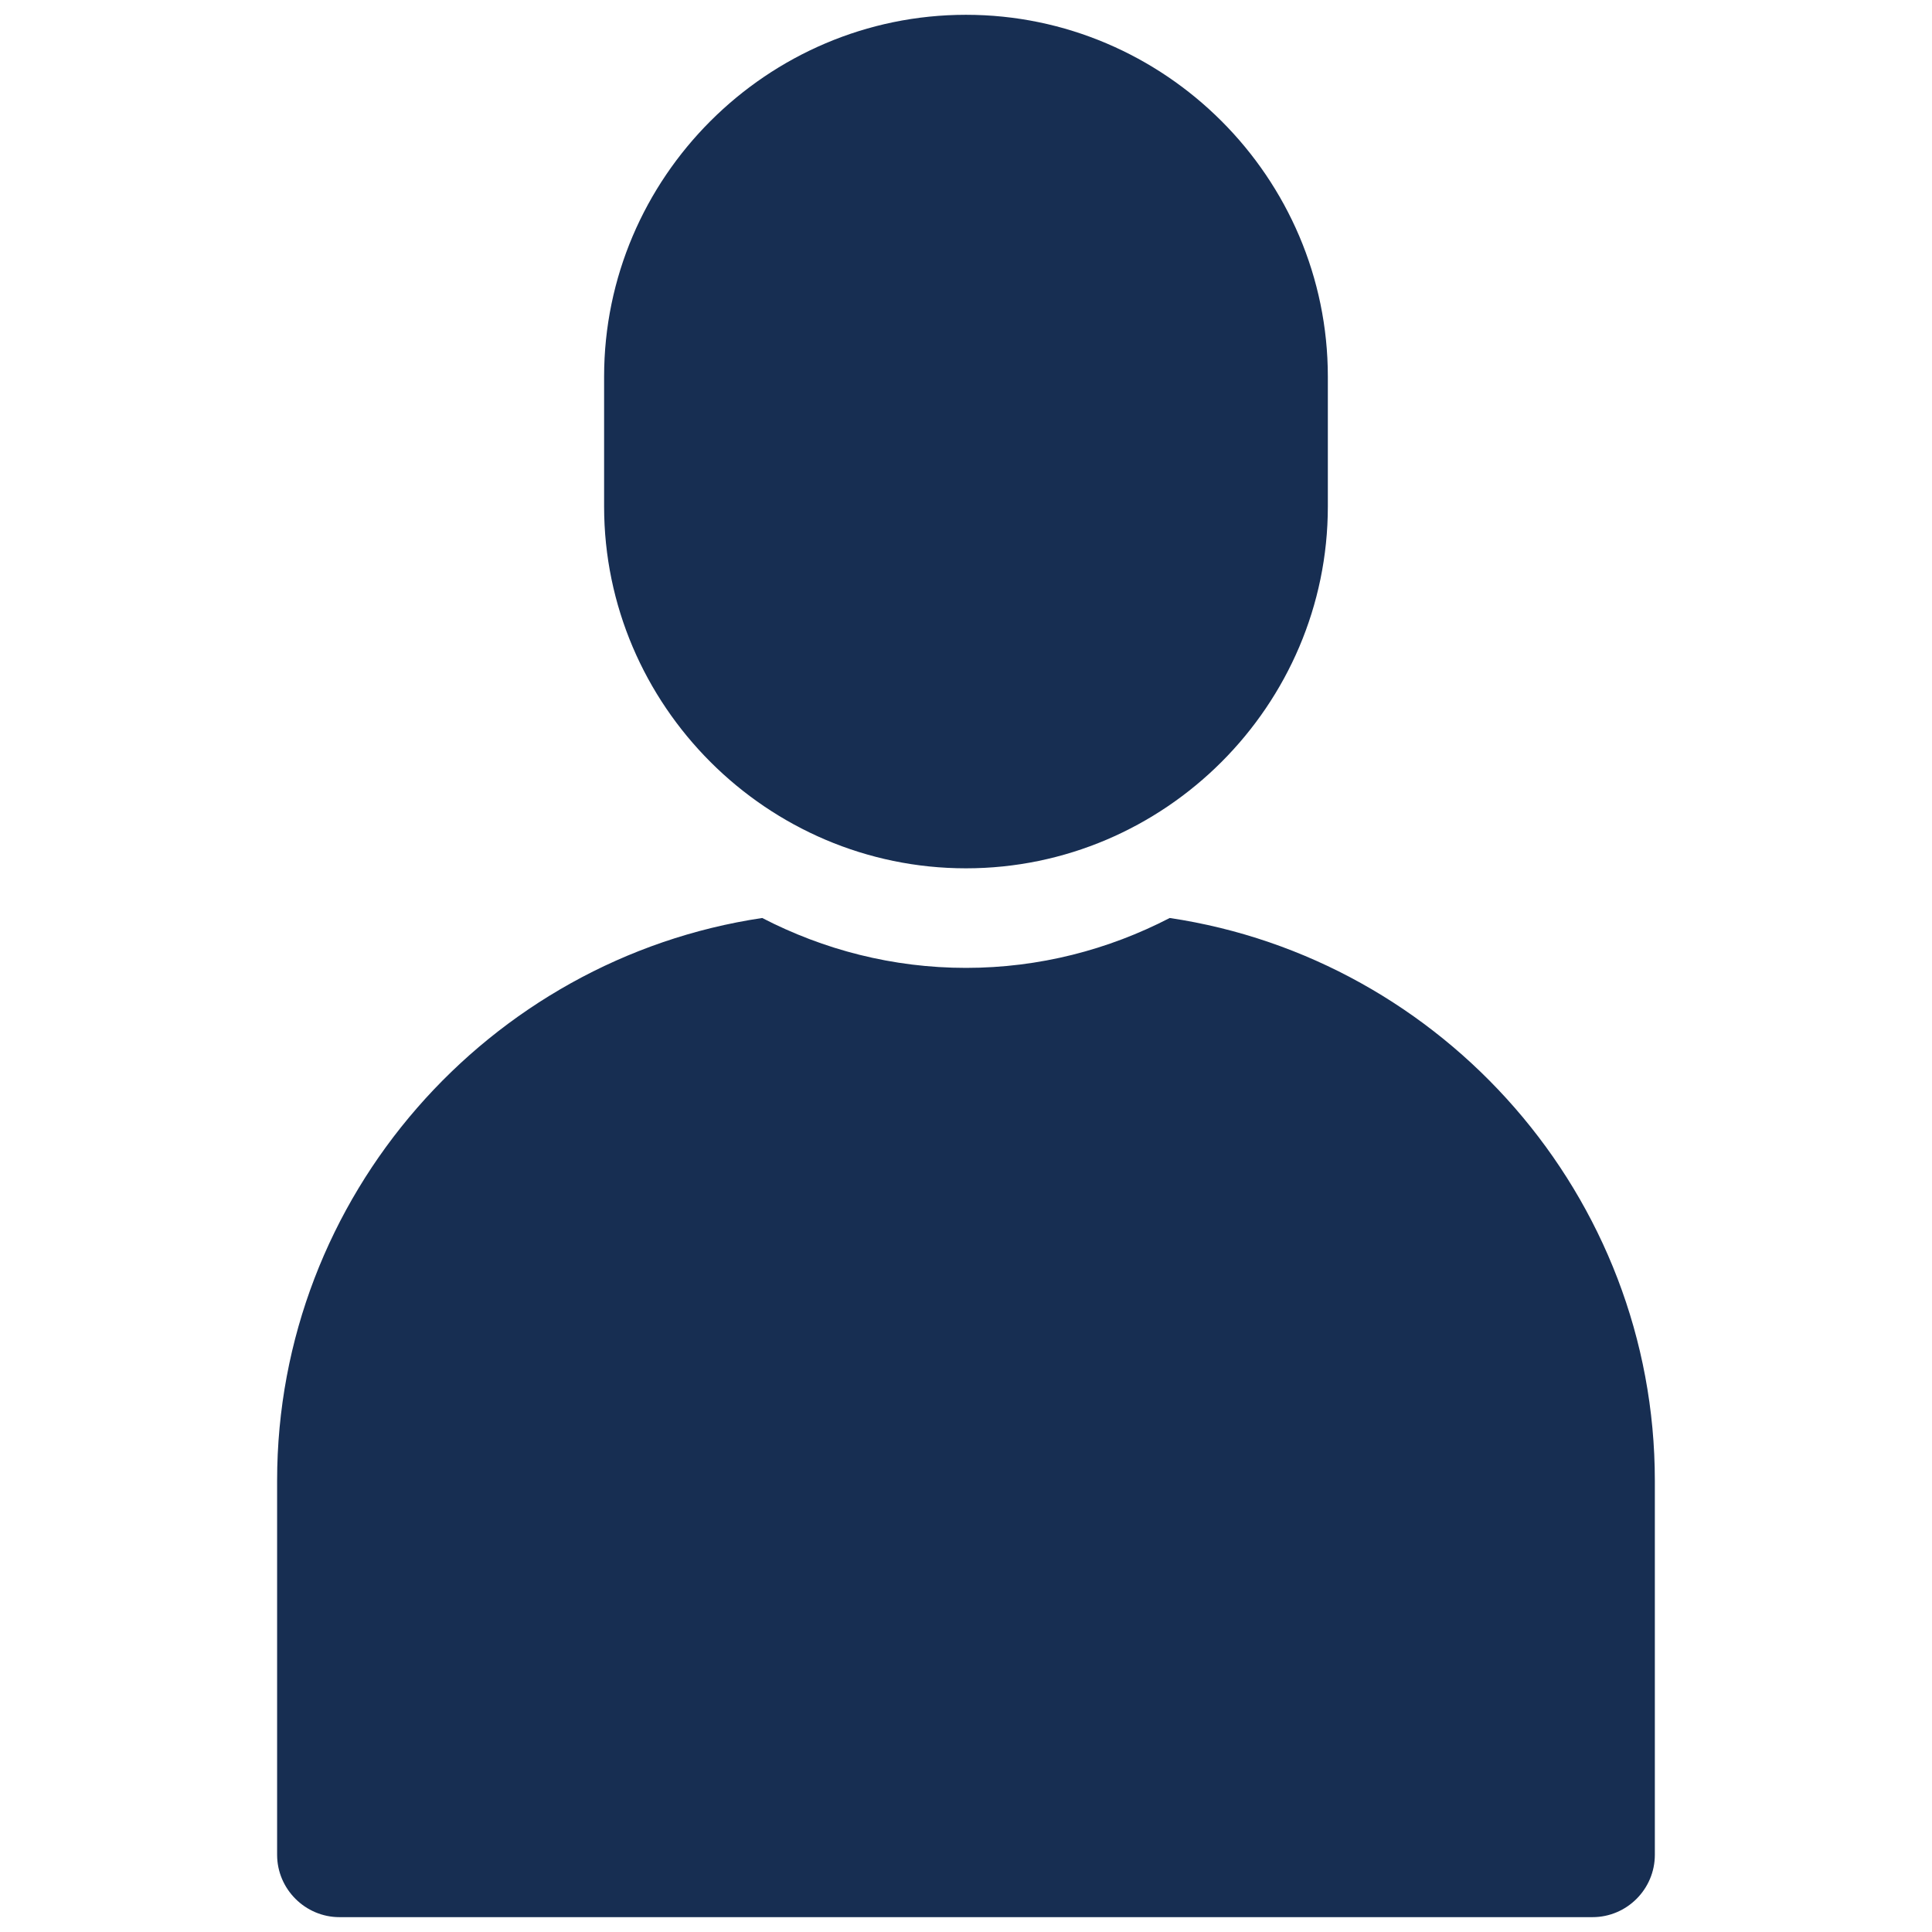 <svg width="256" height="256" xmlns="http://www.w3.org/2000/svg" xmlns:svg="http://www.w3.org/2000/svg" version="1.1"
    xml:space="preserve">
    <desc>Created with Fabric.js 1.7.22</desc>

    <g class="layer">
        <title>Layer 1</title>
        <g id="svg_1" transform="matrix(0.72 0 0 0.72 0 0)">
            <g fill="none" fill-rule="nonzero" id="svg_2" stroke-miterlimit="10" stroke-width="0"
                transform="translate(-175.05 -175.05) scale(3.89 3.89)">
                <path
                    d="m90.7,86.08l0,0c-9.41,0 -17.12,-7.71 -17.12,-17.12l0,-6.14c0,-9.42 7.71,-17.12 17.12,-17.12l0,0c9.41,0 17.12,7.7 17.12,17.12l0,6.14c0,9.41 -7.71,17.12 -17.12,17.12z"
                    fill="#172e52" fill-rule="nonzero" id="svg_3" stroke-miterlimit="10" />
                <path
                    d="m100.34,88.43c-2.9,1.5 -6.17,2.36 -9.64,2.36s-6.74,-0.86 -9.64,-2.36c-12.94,1.93 -22.95,13.16 -22.95,26.62l0,17.7c0,1.62 1.33,2.95 2.95,2.95l59.28,0c1.63,0 2.95,-1.33 2.95,-2.95l0,-17.7c0,-13.46 -10.01,-24.69 -22.95,-26.62z"
                    fill="#172e52" fill-rule="nonzero" id="svg_4" stroke-miterlimit="10" />
            </g>
        </g>
    </g>
</svg>